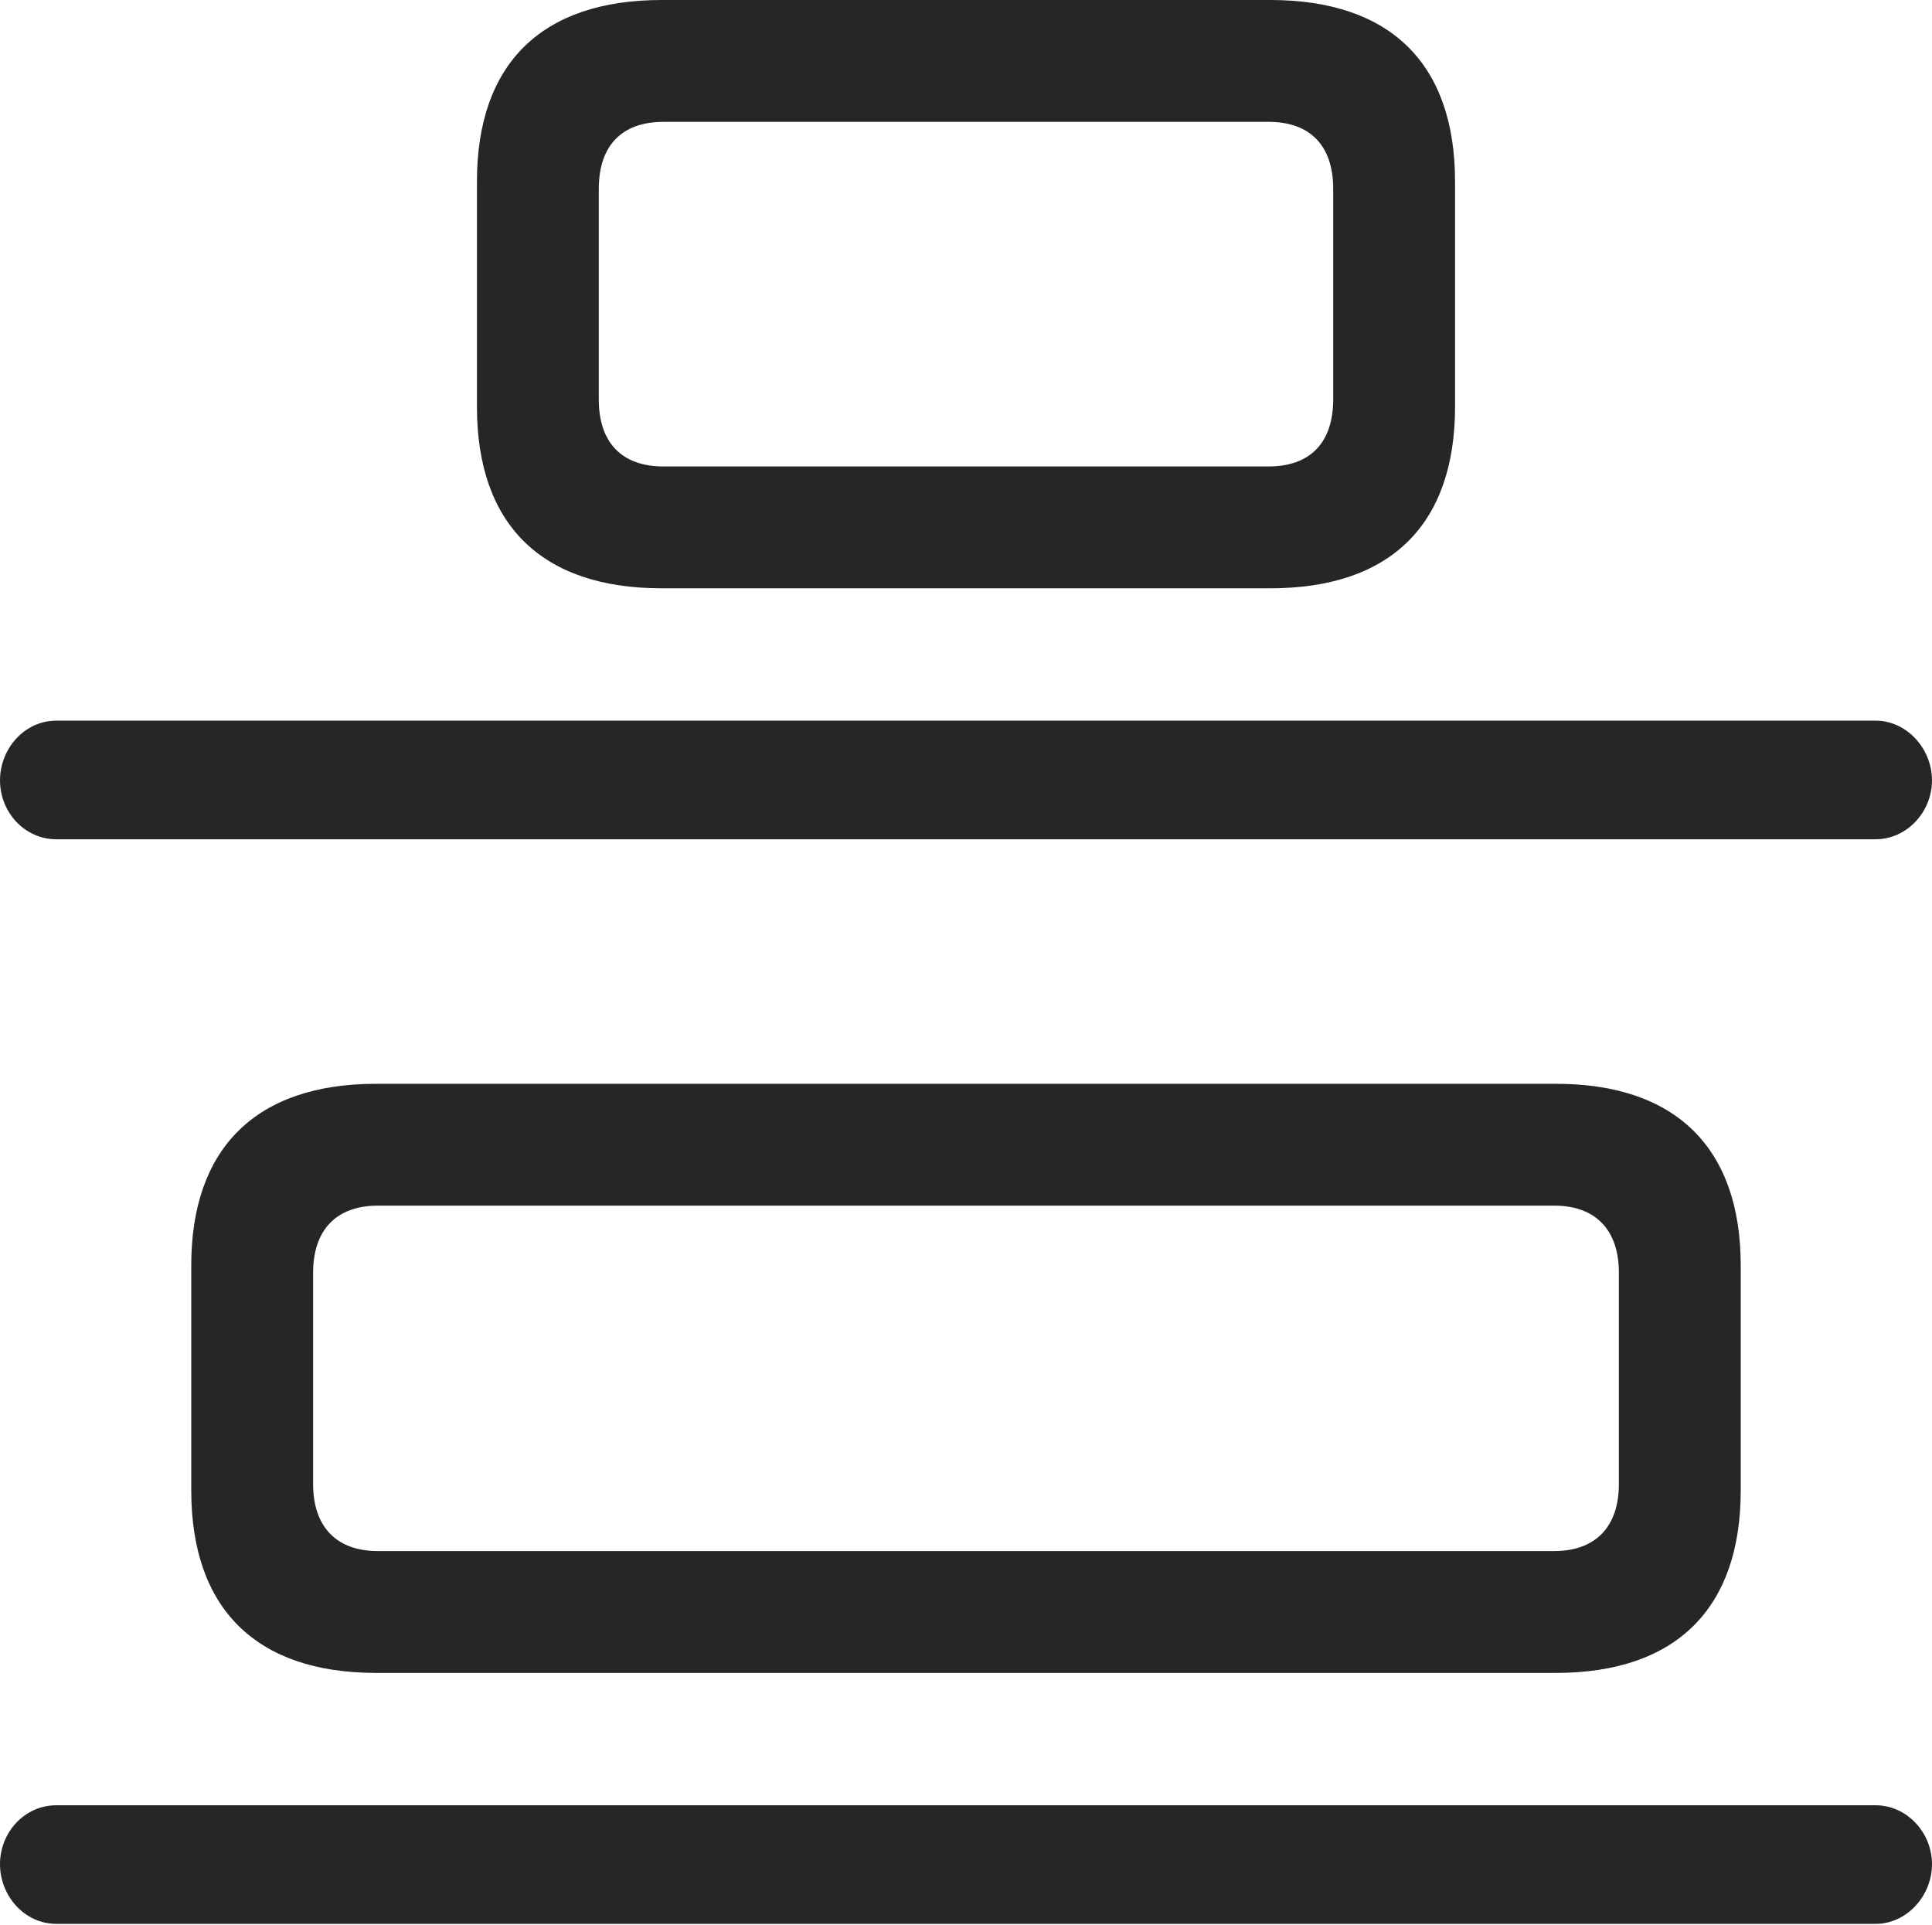 <?xml version="1.0" encoding="UTF-8"?>
<!--Generator: Apple Native CoreSVG 232.5-->
<!DOCTYPE svg
PUBLIC "-//W3C//DTD SVG 1.1//EN"
       "http://www.w3.org/Graphics/SVG/1.1/DTD/svg11.dtd">
<svg version="1.1" xmlns="http://www.w3.org/2000/svg" xmlns:xlink="http://www.w3.org/1999/xlink" width="116.895" height="116.455">
 <g>
  <rect height="116.455" opacity="0" width="116.895" x="0" y="0"/>
  <path d="M3.418 50.781L113.477 50.781C115.381 50.781 116.895 49.121 116.895 47.217C116.895 45.312 115.381 43.603 113.477 43.603L3.418 43.603C1.465 43.603 0 45.312 0 47.217C0 49.121 1.465 50.781 3.418 50.781ZM3.418 116.406L113.477 116.406C115.381 116.406 116.895 114.697 116.895 112.793C116.895 110.889 115.381 109.229 113.477 109.229L3.418 109.229C1.465 109.229 0 110.889 0 112.793C0 114.697 1.465 116.406 3.418 116.406Z" fill="#000000" fill-opacity="0.85"/>
  <path d="M40.039 35.596L76.856 35.596C84.131 35.596 88.037 31.738 88.037 24.609L88.037 10.986C88.037 3.857 84.131 0 76.856 0L40.039 0C32.764 0 28.857 3.857 28.857 10.986L28.857 24.609C28.857 31.738 32.764 35.596 40.039 35.596ZM40.137 28.223C37.647 28.223 36.23 26.807 36.23 24.17L36.23 11.426C36.23 8.789 37.647 7.373 40.137 7.373L76.758 7.373C79.248 7.373 80.664 8.789 80.664 11.426L80.664 24.17C80.664 26.807 79.248 28.223 76.758 28.223ZM22.754 101.221L94.141 101.221C101.416 101.221 105.322 97.314 105.322 90.186L105.322 76.562C105.322 69.482 101.416 65.576 94.141 65.576L22.754 65.576C15.479 65.576 11.572 69.482 11.572 76.562L11.572 90.186C11.572 97.314 15.479 101.221 22.754 101.221ZM22.852 93.848C20.361 93.848 18.945 92.383 18.945 89.795L18.945 77.002C18.945 74.414 20.361 72.949 22.852 72.949L94.043 72.949C96.533 72.949 97.949 74.414 97.949 77.002L97.949 89.795C97.949 92.383 96.533 93.848 94.043 93.848Z" fill="#000000" fill-opacity="0.85"/>
 </g>
</svg>
